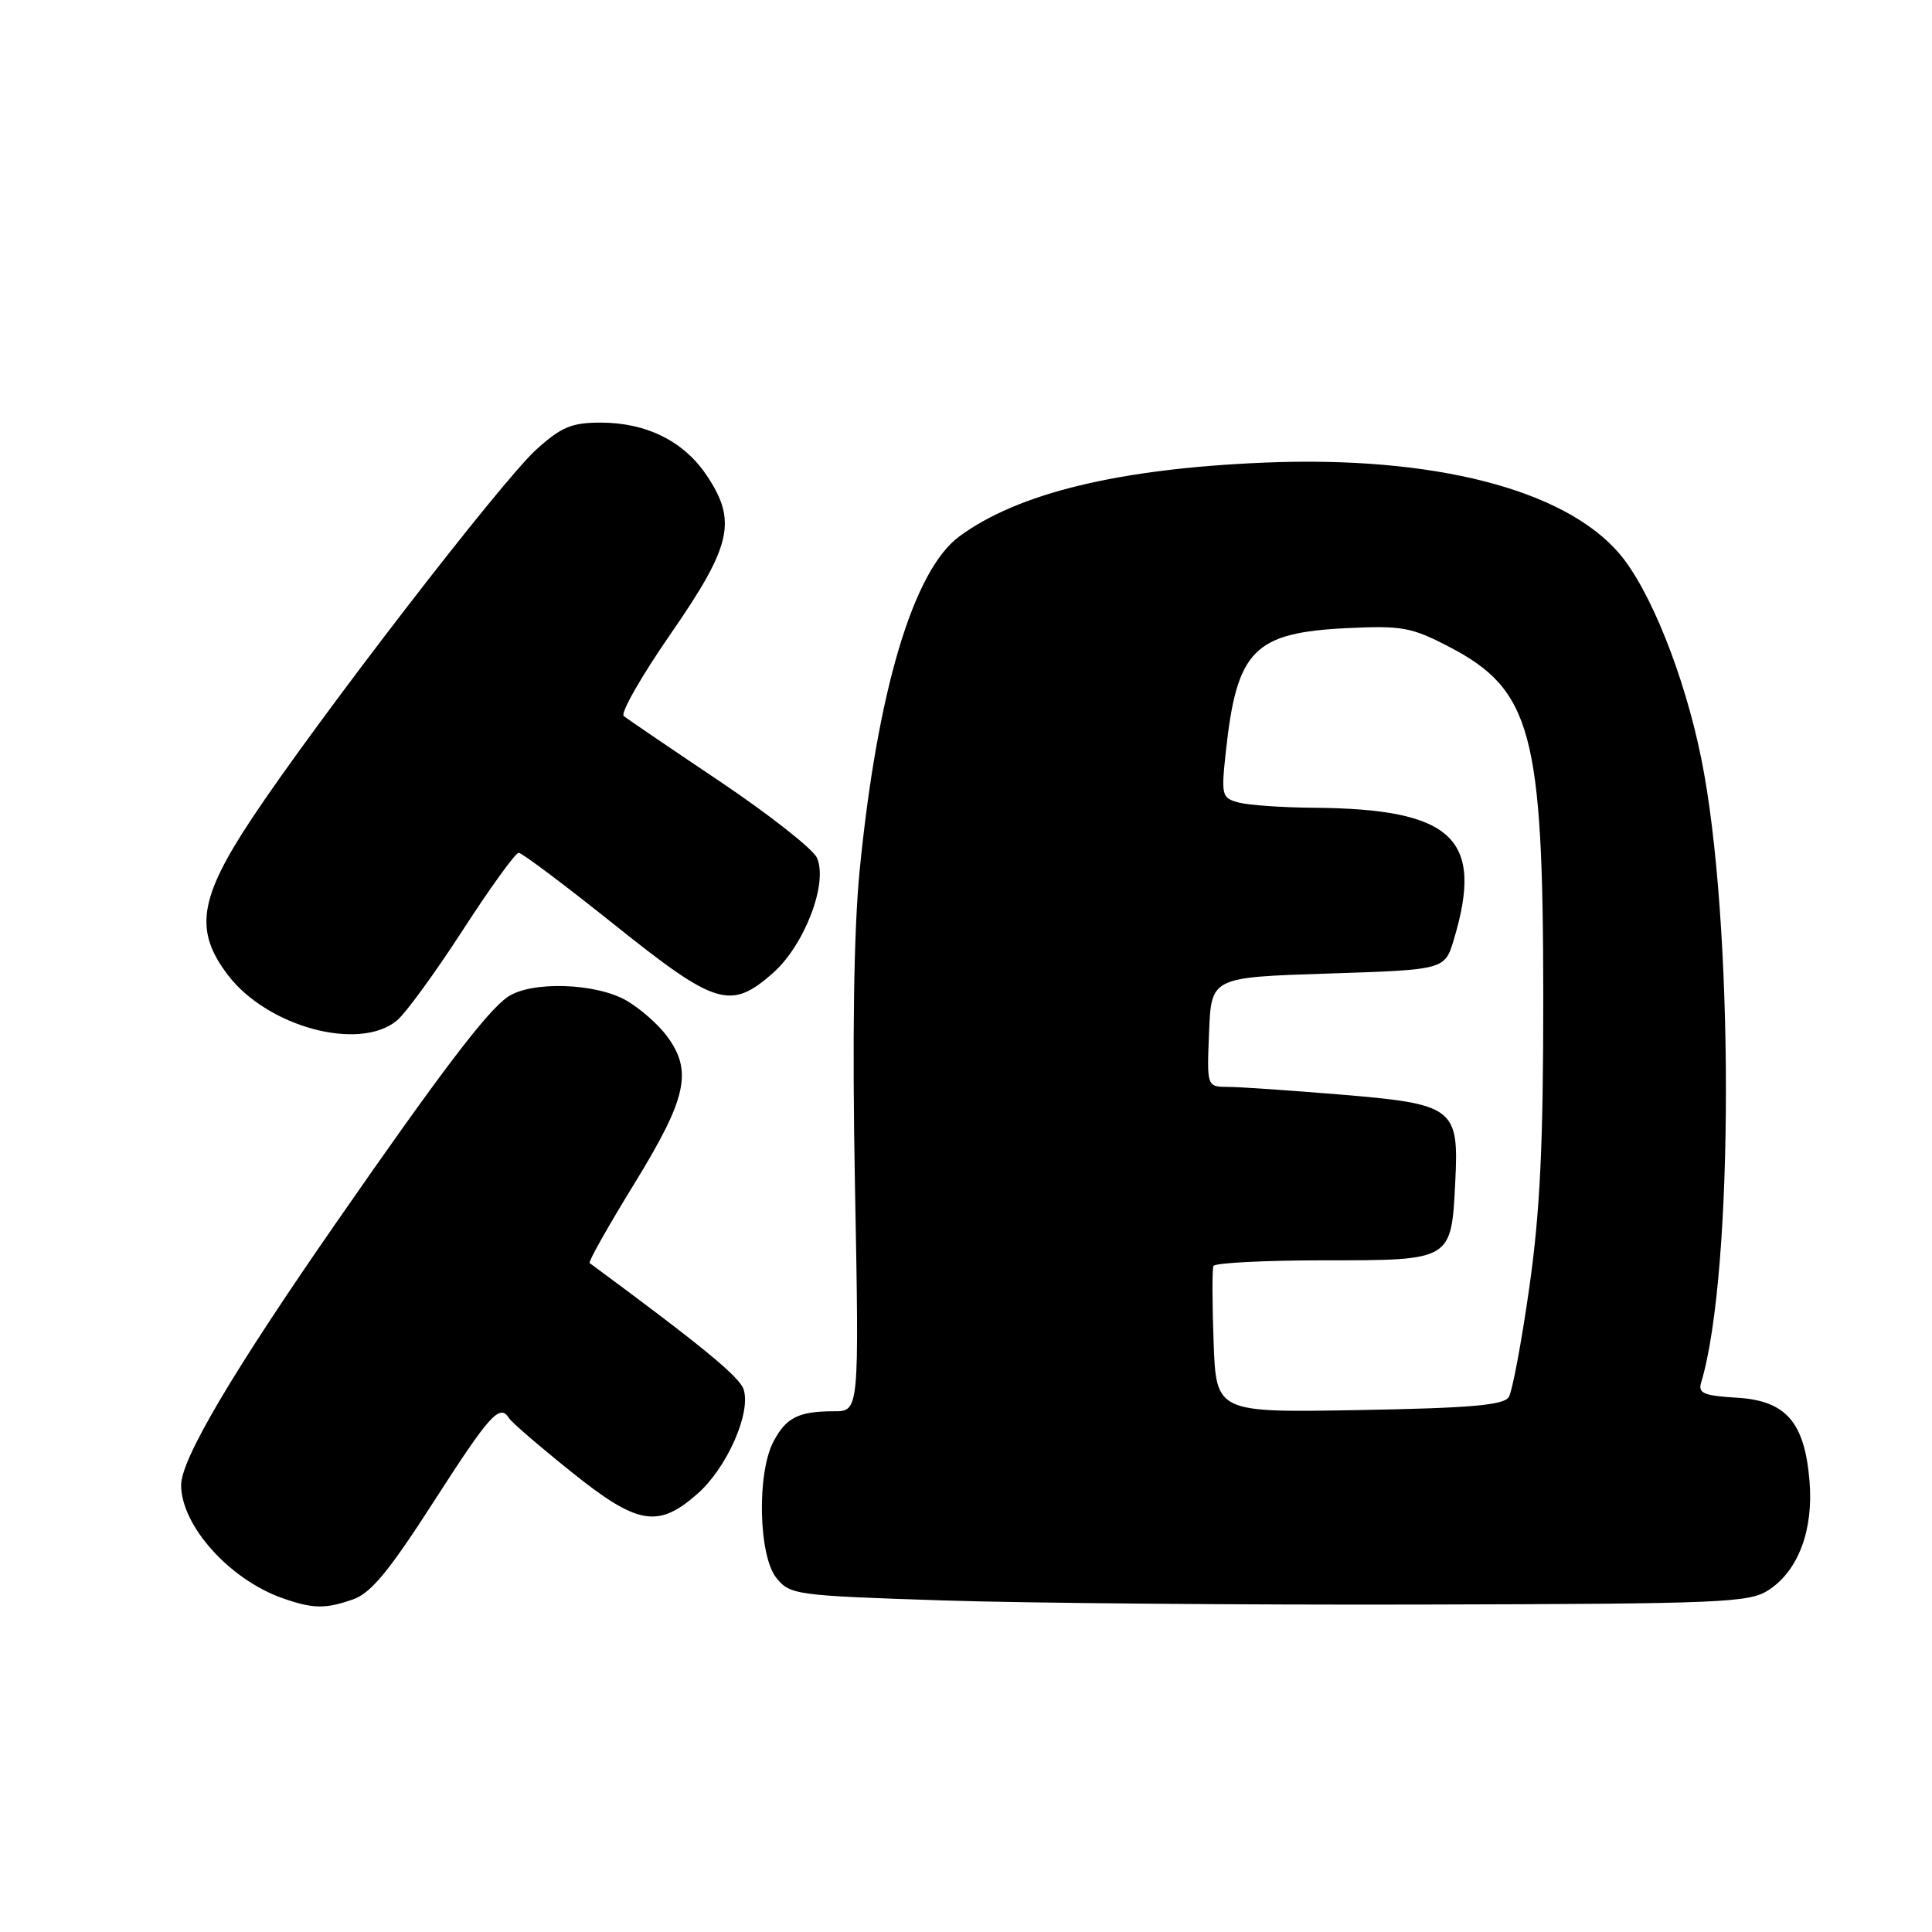 <?xml version="1.0" encoding="UTF-8" standalone="no"?>
<!DOCTYPE svg PUBLIC "-//W3C//DTD SVG 1.1//EN" "http://www.w3.org/Graphics/SVG/1.1/DTD/svg11.dtd" >
<svg xmlns="http://www.w3.org/2000/svg" xmlns:xlink="http://www.w3.org/1999/xlink" version="1.1" viewBox="0 0 256 256">
 <g >
 <path fill="currentColor"
d=" M 46.77 211.93 C 49.15 211.10 51.55 208.19 57.50 198.93 C 64.92 187.39 66.23 185.94 67.46 187.93 C 67.78 188.45 71.43 191.60 75.58 194.93 C 84.45 202.07 87.16 202.56 92.40 197.95 C 96.31 194.52 99.53 187.25 98.54 184.12 C 98.01 182.44 93.00 178.33 78.13 167.36 C 77.92 167.21 80.60 162.46 84.08 156.80 C 91.03 145.48 91.81 141.91 88.35 137.26 C 87.22 135.74 84.84 133.65 83.06 132.61 C 78.99 130.23 70.32 129.96 67.24 132.12 C 64.47 134.06 58.32 142.16 44.55 162.01 C 30.83 181.78 24.00 193.34 24.00 196.78 C 24.01 202.17 30.44 209.33 37.50 211.79 C 41.48 213.18 43.11 213.21 46.77 211.93 Z  M 234.38 210.67 C 238.30 208.10 240.31 202.72 239.77 196.24 C 239.12 188.41 236.64 185.58 230.10 185.20 C 225.75 184.94 224.98 184.61 225.41 183.20 C 229.79 168.69 229.79 121.85 225.40 100.38 C 223.16 89.40 218.62 78.08 214.56 73.34 C 207.27 64.82 189.88 60.37 167.50 61.30 C 148.25 62.10 134.86 65.35 127.10 71.09 C 121.00 75.60 116.23 91.62 113.90 115.43 C 113.13 123.36 112.92 137.70 113.29 157.25 C 113.85 187.00 113.85 187.00 110.51 187.00 C 105.79 187.00 104.14 187.84 102.46 191.07 C 100.27 195.30 100.52 206.19 102.88 209.09 C 104.69 211.33 105.41 211.43 125.13 212.07 C 136.33 212.43 164.87 212.67 188.55 212.61 C 228.45 212.51 231.80 212.37 234.38 210.67 Z  M 52.59 135.23 C 53.74 134.28 57.67 128.89 61.32 123.25 C 64.97 117.61 68.30 113.00 68.73 113.00 C 69.15 113.00 74.85 117.28 81.38 122.50 C 94.85 133.28 96.80 133.87 102.40 128.95 C 106.60 125.26 109.77 116.97 108.24 113.65 C 107.69 112.47 101.90 107.92 95.37 103.53 C 88.84 99.15 83.12 95.26 82.65 94.88 C 82.18 94.51 84.99 89.58 88.90 83.94 C 96.99 72.24 97.71 68.99 93.56 62.88 C 90.54 58.43 85.61 56.00 79.60 56.00 C 75.74 56.00 74.38 56.57 71.06 59.57 C 66.46 63.72 42.03 95.41 33.41 108.40 C 26.36 119.02 25.70 123.30 30.20 129.20 C 35.45 136.08 47.60 139.35 52.59 135.23 Z  M 160.81 177.84 C 160.62 172.70 160.61 168.16 160.79 167.75 C 160.97 167.34 167.56 167.00 175.44 167.00 C 192.41 167.00 192.31 167.06 192.83 156.60 C 193.33 146.76 192.69 146.28 177.43 145.02 C 170.87 144.48 164.24 144.02 162.71 144.02 C 159.91 144.00 159.91 144.00 160.21 136.75 C 160.50 129.50 160.50 129.50 175.97 129.00 C 191.44 128.50 191.44 128.50 192.64 124.50 C 196.68 111.08 192.51 107.17 174.00 107.03 C 169.88 107.00 165.44 106.69 164.14 106.34 C 161.88 105.74 161.80 105.43 162.43 99.60 C 163.88 86.13 166.13 83.83 178.50 83.23 C 185.74 82.88 187.02 83.11 191.95 85.67 C 202.93 91.37 204.47 97.06 204.49 132.00 C 204.50 151.57 204.07 160.55 202.64 170.62 C 201.61 177.84 200.39 184.37 199.92 185.12 C 199.26 186.19 194.85 186.58 180.11 186.84 C 161.15 187.18 161.15 187.18 160.81 177.84 Z "/>
</g>
</svg>